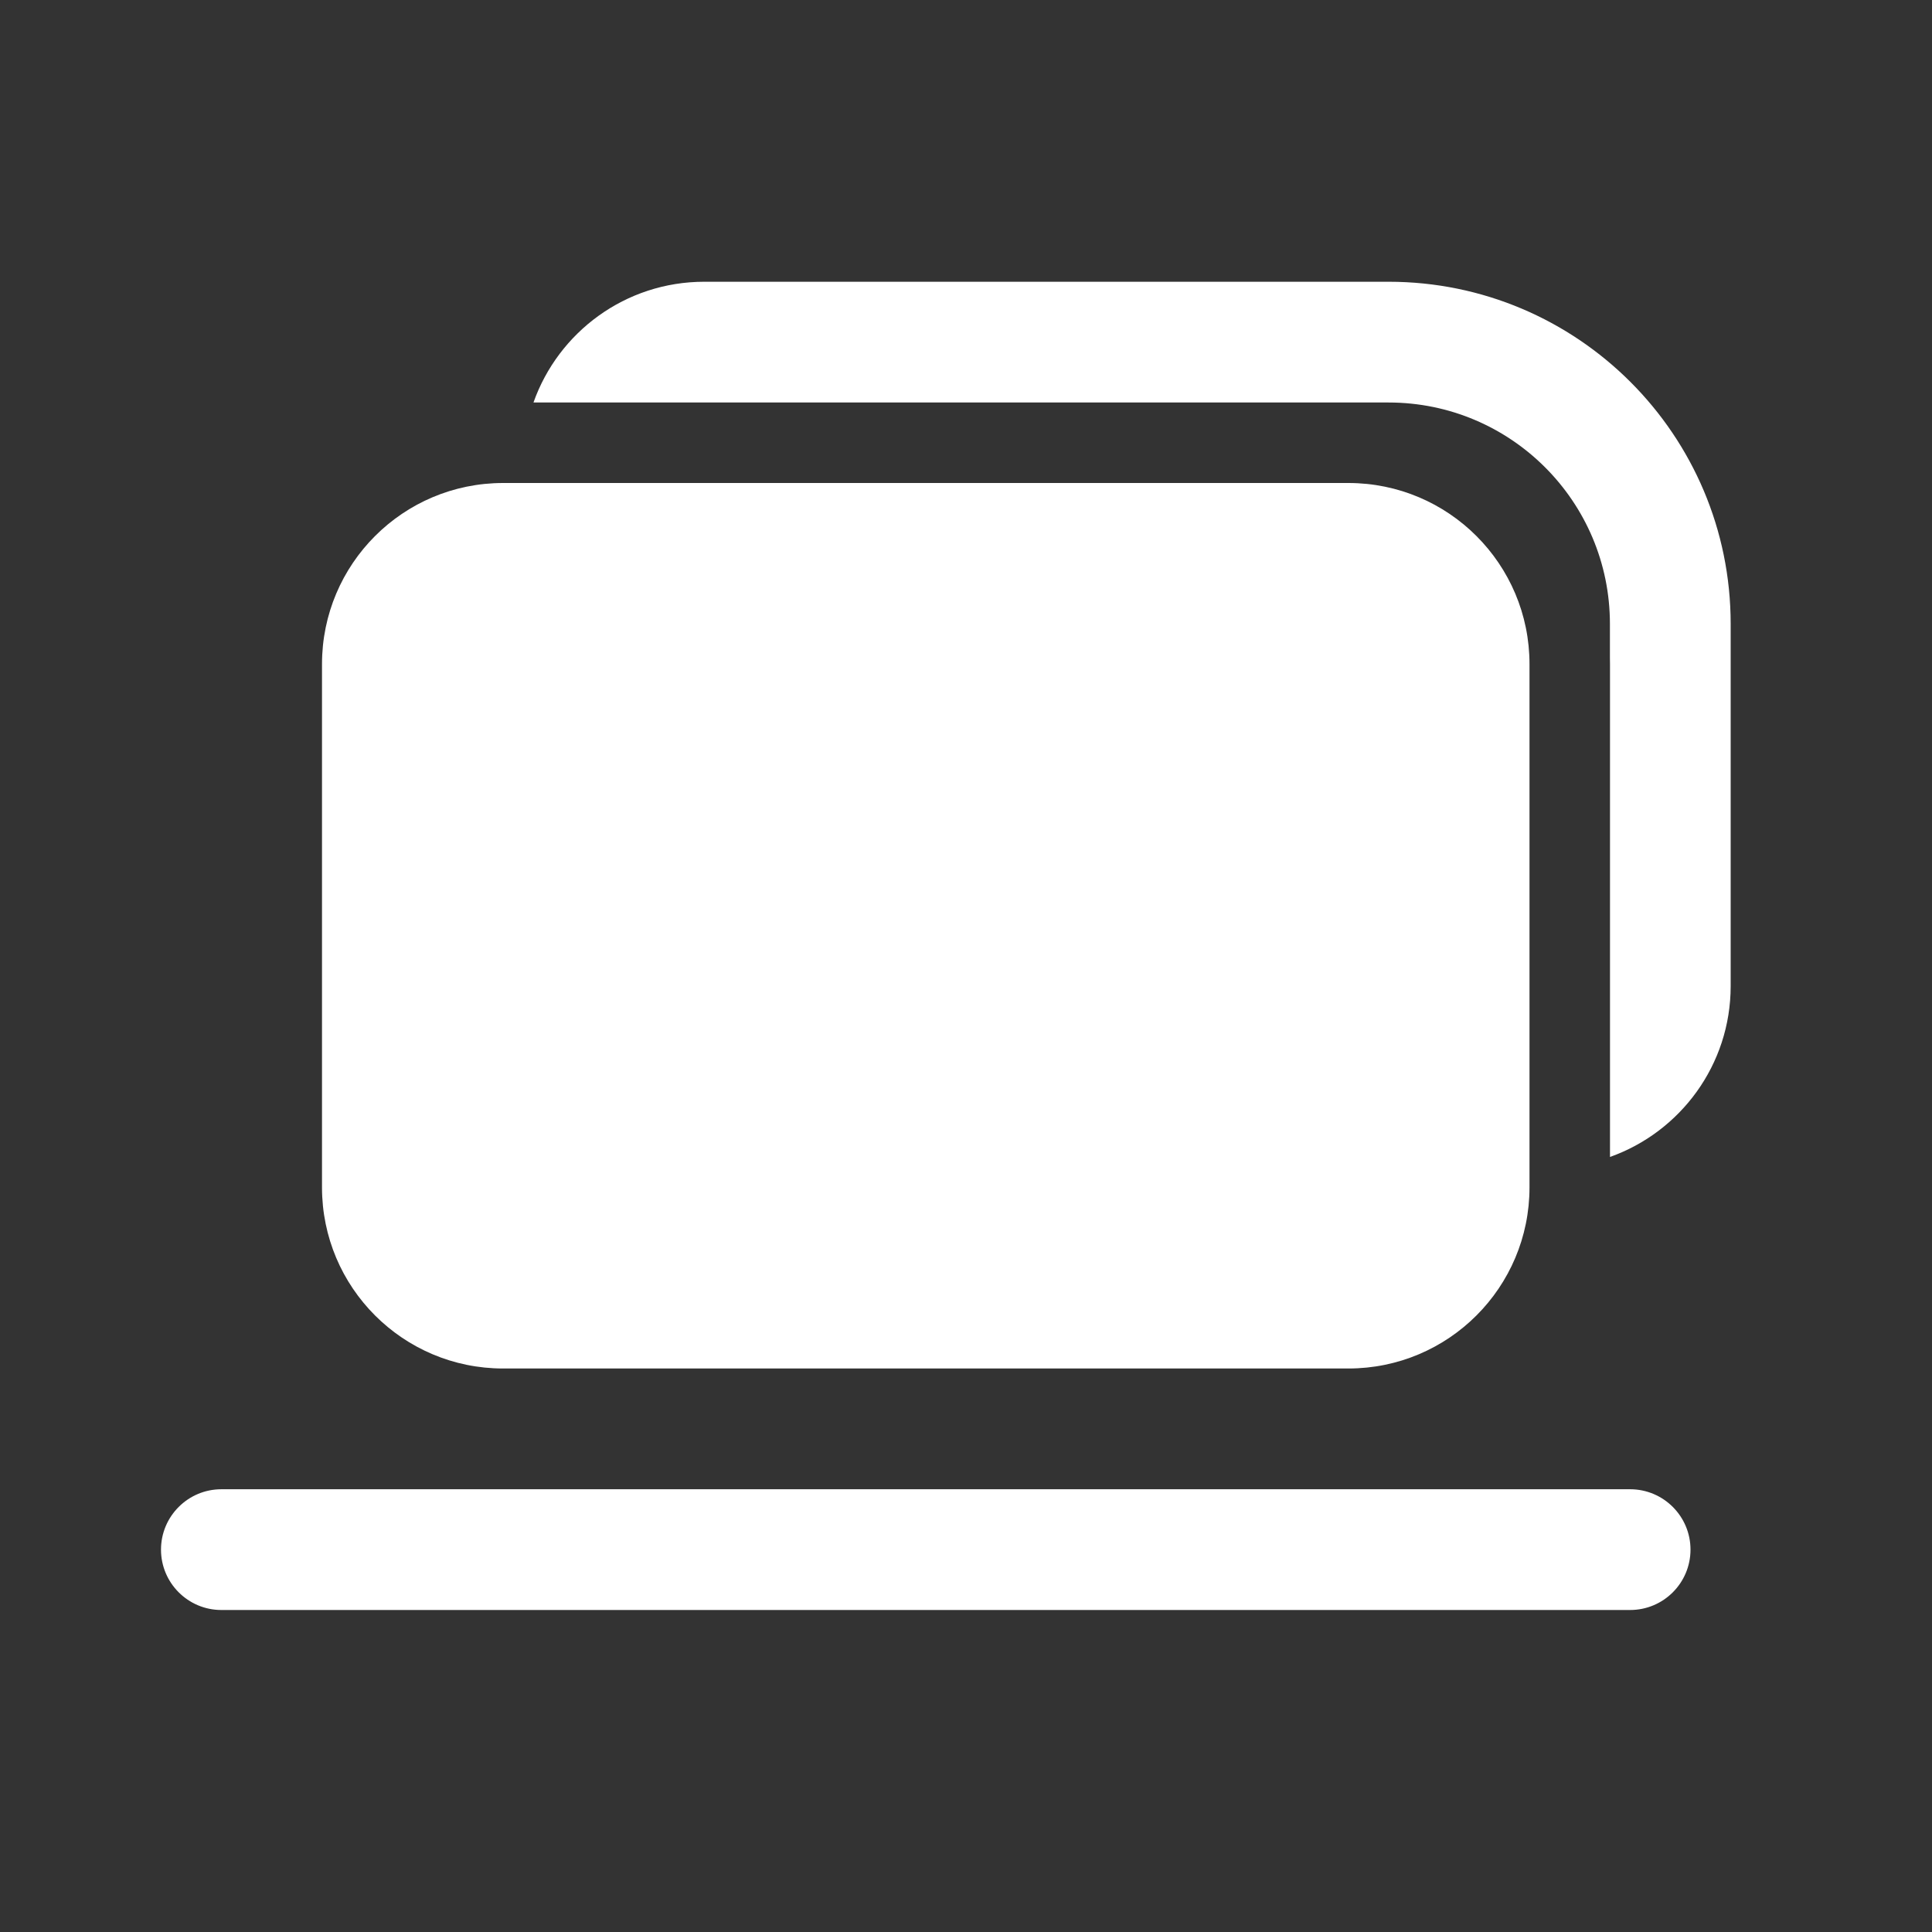 <svg width="24" height="24" viewBox="0 0 24 24" fill="none" xmlns="http://www.w3.org/2000/svg">
<rect x="0" y="0" width="24" height="24" fill="#333333" stroke="none"/>
<path d="M6.627 5H17.249C18.768 5 19.999 6.231 19.999 7.75V8.174C20 8.199 20 8.225 20 8.25V14.372C20.873 14.062 21.499 13.229 21.499 12.25V7.75C21.499 5.403 19.596 3.5 17.249 3.5H8.749C7.769 3.5 6.936 4.126 6.627 5ZM6.25 6C5.007 6 4 7.007 4 8.25V14.75C4 15.993 5.007 17 6.25 17H16.75C17.993 17 19 15.993 19 14.75V8.25C19 7.007 17.993 6 16.75 6H6.25ZM2.75 18.5C2.336 18.5 2 18.836 2 19.25C2 19.664 2.336 20 2.75 20H20.25C20.664 20 21 19.664 21 19.25C21 18.836 20.664 18.5 20.25 18.5H2.75Z" fill="#ffffff"/>
</svg>
